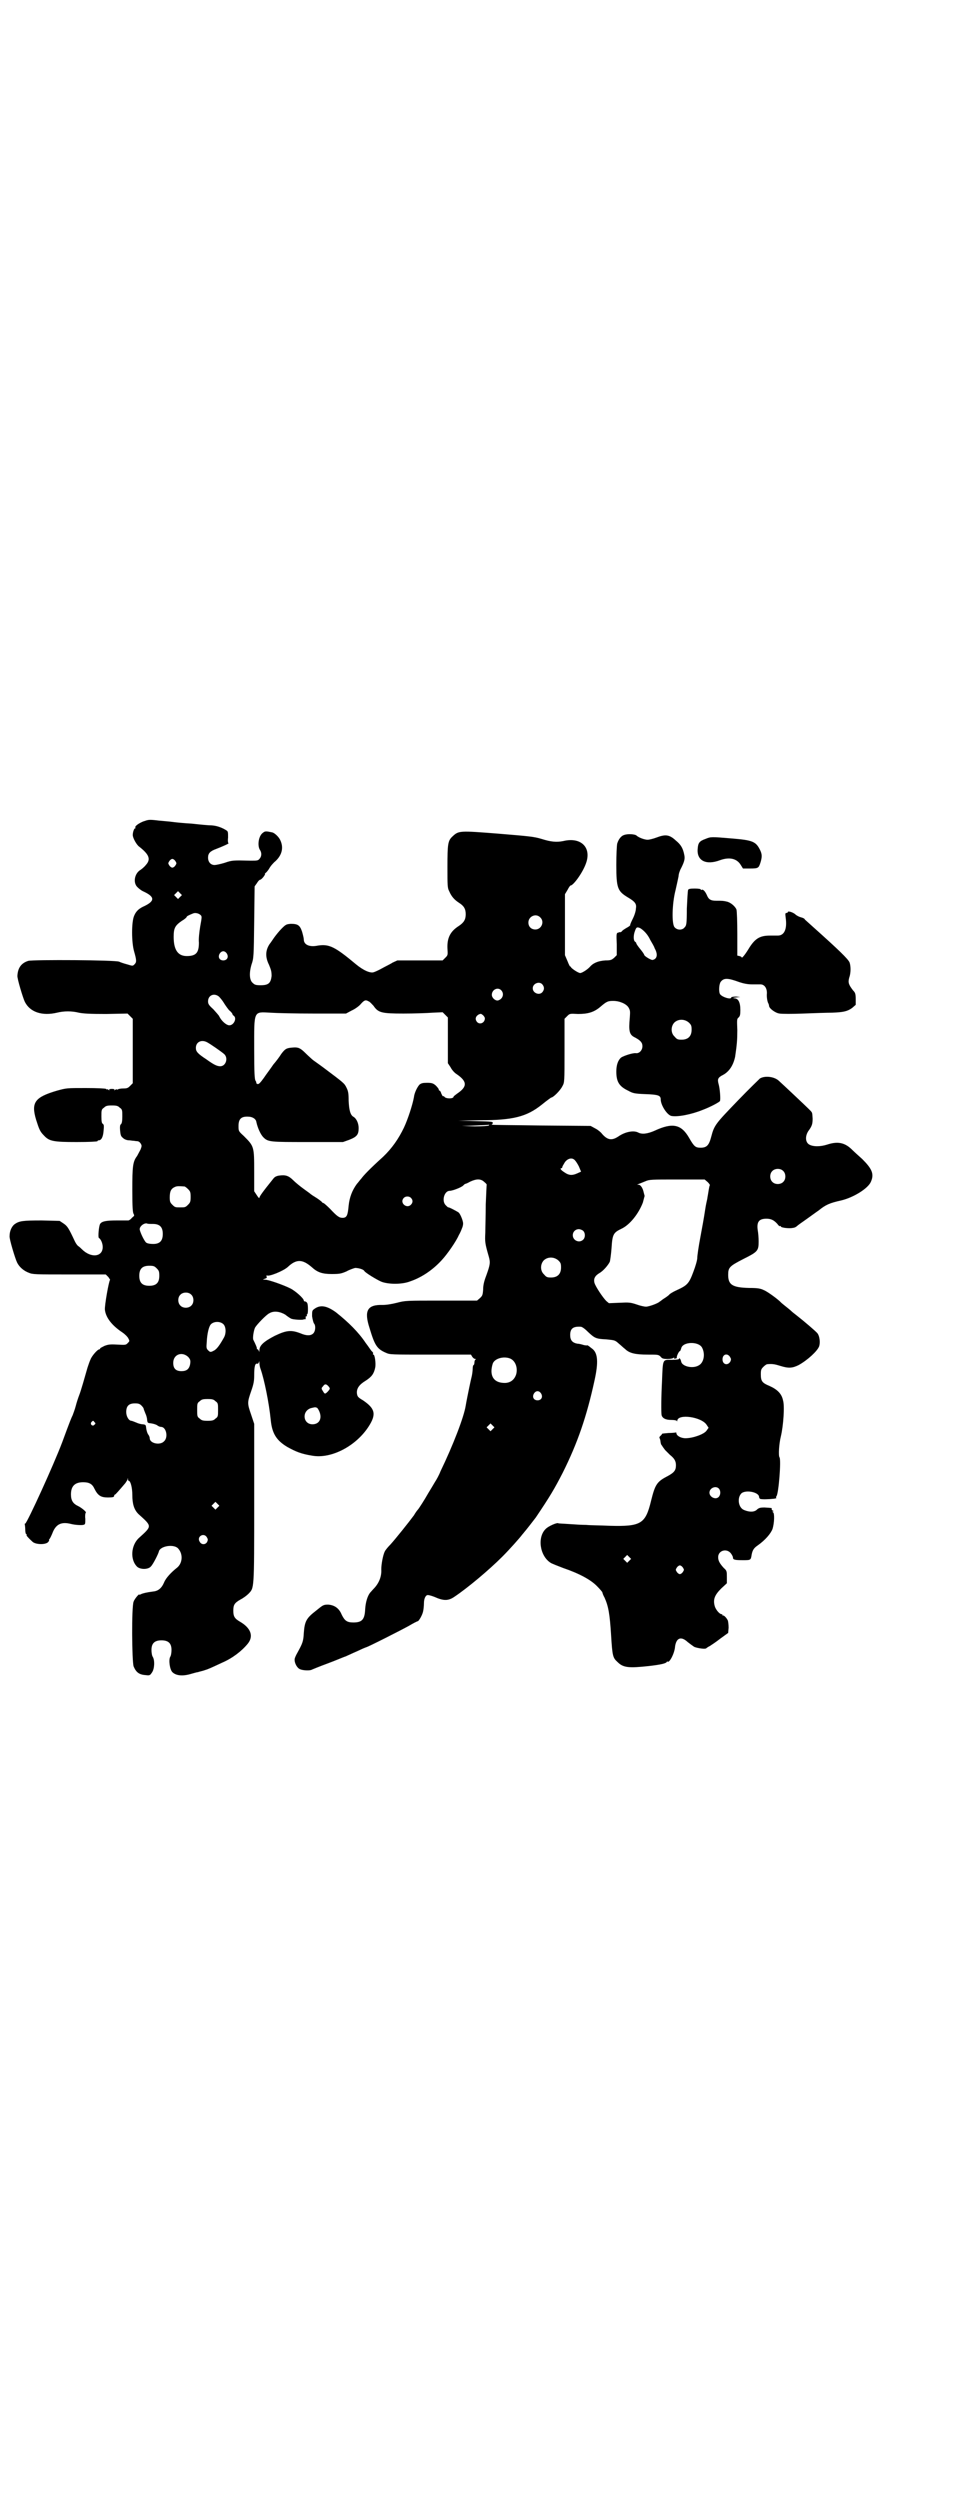 <?xml version="1.0" standalone="no"?>
<!DOCTYPE svg PUBLIC "-//W3C//DTD SVG 20010904//EN"
 "http://www.w3.org/TR/2001/REC-SVG-20010904/DTD/svg10.dtd">
<svg version="1.0" xmlns="http://www.w3.org/2000/svg"
 width="1112pt" height="2870pt" viewBox="0 0 1112 2870"
 preserveAspectRatio="xMidYMid meet">
<g transform="translate(0,2870) scale(0.5,-0.5)"
fill="#000000" stroke="none">
<path d="M329 3854 c-10 -4 -20 -11 -18 -14 1 -1 0 -2 -1 -2 -2 0 -5 -9 -5
-15 0 -7 9 -23 15 -27 23 -18 27 -29 15 -42 -3 -4 -9 -9 -12 -11 -14 -8 -18
-30 -7 -40 3 -3 8 -7 12 -9 29 -13 29 -23 0 -36 -10 -5 -16 -11 -20 -21 -6
-14 -6 -60 0 -81 6 -21 6 -25 1 -30 -4 -4 -4 -4 -17 0 -8 2 -16 5 -18 6 -7 4
-197 5 -209 2 -16 -5 -24 -16 -25 -34 -1 -6 13 -52 17 -60 12 -24 40 -33 74
-25 16 4 34 4 50 0 10 -2 24 -3 63 -3 l49 1 6 -6 6 -6 0 -74 0 -74 -6 -6 c-5
-5 -7 -6 -16 -6 -5 0 -11 -1 -12 -2 -2 -1 -3 -1 -3 0 0 1 -2 0 -3 -1 -3 -2 -3
-2 -2 0 1 1 -1 2 -6 2 -5 0 -7 -1 -6 -2 1 -2 1 -2 -2 0 -1 1 -3 2 -3 1 0 -1
-1 -1 -2 1 -2 1 -20 2 -47 2 -44 0 -44 0 -66 -6 -51 -15 -60 -27 -48 -67 7
-22 9 -27 18 -36 12 -13 21 -15 75 -15 28 0 48 1 48 2 0 1 1 2 3 2 6 0 10 8
11 22 1 11 1 14 -2 16 -2 1 -3 5 -3 17 0 14 0 16 6 20 4 4 7 5 18 5 11 0 14
-1 18 -5 6 -4 6 -6 6 -20 0 -11 -1 -16 -3 -18 -2 -1 -3 -5 -2 -15 1 -11 2 -13
7 -17 3 -3 9 -5 13 -5 3 0 8 -1 10 -1 2 0 6 -1 9 -1 3 0 6 -2 8 -5 3 -5 3 -6
0 -14 -2 -4 -6 -11 -8 -15 -10 -13 -11 -24 -11 -78 0 -41 1 -52 3 -55 2 -4 2
-4 -4 -9 -3 -4 -7 -6 -8 -6 -1 0 -13 0 -27 0 -25 0 -34 -2 -38 -8 -3 -5 -5
-30 -3 -32 5 -3 9 -13 9 -21 0 -23 -27 -26 -48 -5 -1 1 -5 5 -8 7 -3 2 -6 7
-8 11 -14 30 -17 35 -26 41 l-9 6 -41 1 c-44 0 -52 -1 -63 -9 -6 -5 -11 -15
-11 -27 -1 -6 13 -52 17 -60 5 -11 16 -20 27 -24 9 -4 15 -4 94 -4 l83 0 6 -6
c2 -3 4 -6 4 -6 -3 -3 -13 -60 -12 -69 2 -18 16 -36 40 -52 6 -4 12 -10 14
-14 3 -6 3 -6 -2 -11 -4 -4 -5 -4 -24 -3 -17 1 -21 0 -29 -3 -6 -3 -10 -5 -10
-6 0 -1 -1 -2 -2 -2 -4 0 -17 -15 -20 -23 -2 -4 -5 -13 -7 -19 -6 -21 -15 -53
-19 -63 -2 -5 -6 -17 -8 -25 -2 -8 -6 -18 -7 -21 -3 -6 -6 -13 -24 -62 -20
-53 -80 -184 -85 -187 -1 0 -2 -1 -1 -2 0 -1 1 -6 1 -12 0 -5 1 -10 2 -10 1 0
2 -1 1 -2 -1 -1 3 -6 14 -16 7 -6 28 -7 35 -1 2 2 3 4 3 5 -1 1 0 2 0 2 1 0 4
6 7 13 8 22 21 28 44 22 8 -2 22 -3 27 -2 5 1 5 2 5 14 -1 7 0 13 1 14 3 1
-10 12 -19 16 -10 5 -15 12 -15 26 0 19 9 28 28 28 14 0 21 -4 26 -15 8 -16
15 -20 31 -20 11 0 14 1 14 3 0 1 1 4 3 4 2 2 7 7 23 26 2 3 4 6 5 8 0 4 1 4
1 1 0 -2 1 -4 2 -4 4 0 8 -16 8 -32 0 -21 4 -34 14 -44 32 -29 32 -27 0 -56
-17 -17 -19 -48 -4 -64 7 -8 27 -8 33 0 5 5 17 29 18 34 3 13 36 18 45 6 11
-13 9 -33 -3 -43 -14 -11 -26 -24 -30 -34 -6 -14 -14 -20 -26 -21 -15 -2 -23
-4 -27 -6 -2 -1 -4 -2 -4 -1 0 3 -11 -10 -13 -16 -5 -11 -4 -137 0 -149 6 -14
13 -19 29 -20 8 -1 9 0 13 6 6 8 7 28 2 36 -2 3 -3 10 -3 16 0 15 7 22 23 22
16 0 23 -7 23 -22 0 -6 -1 -13 -3 -16 -4 -7 -1 -29 5 -35 8 -8 23 -10 43 -4 7
2 14 4 16 4 2 1 8 2 14 4 10 3 14 5 42 18 23 10 44 26 58 43 14 17 8 36 -18
51 -12 7 -15 12 -15 25 0 14 3 18 17 26 6 3 14 9 18 13 13 14 13 6 13 208 l0
182 -7 21 c-9 26 -9 28 0 54 6 17 7 24 7 37 0 19 2 28 7 26 2 0 3 1 4 4 0 3 1
2 1 -2 0 -4 1 -10 3 -15 8 -23 19 -76 23 -116 3 -31 13 -47 38 -62 20 -11 32
-16 57 -20 44 -8 101 22 130 67 18 28 15 41 -13 60 -12 7 -13 9 -14 16 -1 11
5 20 20 29 14 9 19 16 22 30 2 10 -1 30 -4 30 -1 0 -2 1 -1 2 1 1 0 3 -2 5 -2
1 -8 11 -15 20 -16 24 -39 47 -68 70 -22 16 -37 18 -51 7 -4 -3 -4 -5 -4 -16
1 -7 3 -14 4 -16 5 -5 4 -19 -2 -24 -6 -5 -15 -5 -29 1 -21 8 -32 7 -59 -6
-25 -13 -35 -22 -35 -33 0 -4 -1 -5 -1 -2 -1 2 -2 4 -3 4 -1 0 -2 1 -2 2 1 1
-3 10 -8 20 -2 4 1 22 4 28 4 7 26 30 33 33 10 6 24 4 36 -3 5 -4 11 -8 13 -9
4 -3 30 -4 30 -2 0 0 1 1 2 0 2 -1 3 2 2 6 0 0 1 1 2 1 1 0 2 1 1 2 -1 1 0 2
1 3 2 1 2 21 0 25 -1 2 -3 4 -5 4 -2 0 -3 1 -3 2 0 5 -19 22 -31 28 -16 8 -50
20 -58 20 -6 0 -6 0 -1 2 3 1 5 2 5 3 -1 2 -1 6 0 5 4 -4 38 10 48 19 20 19
34 18 55 0 13 -12 24 -16 46 -16 19 0 22 1 34 6 7 4 16 7 20 8 7 0 19 -3 21
-7 2 -4 30 -21 40 -25 17 -6 47 -6 65 1 27 9 53 27 73 49 13 14 33 43 39 57 3
5 6 12 7 15 2 4 3 9 3 12 0 6 -6 21 -10 25 -4 3 -23 13 -24 12 -1 0 -3 2 -6 5
-10 10 -3 33 9 33 7 0 27 8 31 12 2 2 4 4 5 4 1 0 6 2 11 5 15 7 25 7 33 -1 4
-3 6 -6 5 -7 0 0 -1 -20 -2 -44 0 -24 -1 -53 -1 -65 -1 -21 -1 -24 8 -55 4
-14 3 -19 -6 -44 -5 -13 -7 -22 -7 -32 -1 -13 -2 -14 -7 -19 l-7 -6 -82 0
c-81 0 -83 0 -102 -5 -12 -3 -24 -5 -33 -5 -35 1 -43 -13 -30 -53 12 -40 17
-48 38 -57 9 -4 11 -4 102 -4 l93 0 3 -5 c2 -3 5 -5 7 -5 2 0 2 -1 1 -1 -2 -1
-3 -4 -3 -7 0 -3 -1 -6 -2 -6 -1 0 -2 -4 -2 -8 0 -5 -1 -12 -2 -17 -1 -4 -4
-17 -6 -27 -2 -10 -6 -29 -8 -41 -4 -26 -29 -91 -58 -151 -3 -8 -9 -19 -13
-25 -3 -5 -10 -17 -15 -25 -9 -16 -22 -36 -24 -38 -1 -1 -5 -6 -9 -13 -11 -15
-43 -55 -54 -67 -5 -5 -11 -12 -13 -16 -4 -8 -8 -29 -8 -41 1 -16 -5 -31 -16
-43 -4 -4 -8 -9 -10 -11 -6 -8 -10 -22 -11 -37 -1 -24 -7 -31 -27 -31 -15 0
-20 4 -27 18 -6 15 -17 22 -31 23 -11 0 -12 -1 -28 -14 -22 -17 -26 -24 -28
-51 -1 -20 -3 -24 -15 -46 -3 -5 -6 -12 -6 -14 -1 -7 4 -18 10 -22 5 -4 22 -5
28 -3 2 1 19 8 38 15 19 7 37 15 41 16 4 2 9 4 11 5 2 1 11 5 20 9 8 4 16 7
16 7 3 0 78 38 98 49 10 6 20 11 21 11 2 0 10 13 12 22 1 4 2 13 2 19 0 11 4
19 9 19 2 0 10 -2 17 -5 20 -9 31 -8 44 1 30 20 79 61 110 92 17 17 41 44 46
51 2 2 4 5 5 6 2 2 20 25 26 33 33 49 43 66 62 103 34 68 55 129 73 212 9 41
8 63 -6 73 -3 2 -6 5 -8 6 -1 1 -3 2 -3 1 -1 0 -4 0 -8 1 -3 1 -10 3 -14 3
-12 2 -17 8 -17 20 0 15 7 20 24 19 3 0 9 -4 17 -12 15 -14 18 -16 42 -17 20
-2 20 -2 29 -10 5 -4 11 -10 14 -12 10 -10 24 -13 52 -13 24 0 25 0 30 -5 3
-4 6 -5 16 -5 6 0 12 1 14 3 2 1 2 1 1 0 -1 -2 0 -3 3 -2 2 0 3 1 3 2 -1 3 5
15 7 15 1 0 2 3 3 6 3 16 40 17 48 2 8 -15 4 -35 -8 -41 -14 -8 -38 -2 -40 9
-1 6 -5 10 -5 6 0 -1 -6 -2 -17 -2 -21 0 -20 3 -22 -49 -2 -37 -2 -72 -1 -78
2 -7 9 -11 22 -11 7 0 12 -1 13 -2 0 -2 1 -2 1 0 1 17 57 9 68 -10 l4 -6 -5
-7 c-6 -8 -31 -17 -48 -17 -11 0 -21 6 -21 12 0 1 -1 2 -2 1 0 0 -8 -1 -16 -1
-9 -1 -15 -1 -15 -2 0 -1 -1 -2 -3 -4 -2 -2 -3 -3 -3 -4 0 -1 1 -3 2 -6 1 -9
2 -11 4 -13 1 -2 4 -6 7 -10 3 -3 8 -8 11 -11 10 -8 14 -14 14 -24 0 -12 -4
-17 -21 -26 -23 -12 -27 -19 -36 -55 -13 -54 -23 -60 -96 -58 -20 1 -44 1 -53
2 -9 0 -27 1 -40 2 -13 1 -24 1 -25 2 -4 1 -22 -7 -28 -13 -20 -19 -14 -62 11
-78 3 -2 16 -7 29 -12 38 -13 63 -27 77 -41 7 -7 13 -14 13 -15 0 -1 2 -7 5
-12 9 -20 12 -38 15 -86 3 -49 4 -52 15 -62 13 -13 26 -14 72 -9 26 3 41 6 41
10 0 0 1 1 2 0 4 -3 16 19 17 35 3 20 14 24 29 10 5 -4 12 -9 15 -11 7 -3 26
-6 28 -3 1 1 4 3 8 5 3 2 14 9 24 17 l18 13 1 12 c0 7 -1 15 -2 17 -3 6 -9 12
-11 11 0 -1 -1 -1 -1 1 0 1 -1 2 -2 2 -5 0 -14 11 -16 19 -4 15 0 25 15 40
l13 12 0 14 c0 13 0 15 -7 21 -10 11 -13 17 -13 25 0 15 19 21 29 9 3 -4 5 -8
5 -10 0 -5 4 -6 23 -6 18 0 18 0 20 13 2 10 5 15 14 21 17 12 30 27 34 38 4
13 5 36 1 38 -2 2 -2 2 0 2 2 0 2 1 -1 2 -1 1 -3 3 -2 4 1 2 0 2 -17 3 -9 0
-12 -1 -16 -4 -6 -7 -18 -7 -30 -2 -14 5 -17 29 -6 39 11 8 40 2 40 -9 0 -1 1
-3 2 -4 3 -2 23 -1 31 0 2 0 5 1 6 1 1 0 1 1 0 1 0 1 0 3 1 4 5 6 11 83 7 89
-3 4 -1 32 3 48 6 25 9 71 5 83 -3 15 -13 25 -31 33 -17 7 -20 11 -20 27 0 10
1 12 6 17 3 3 7 6 9 6 12 1 17 0 30 -4 19 -6 28 -5 42 2 20 11 43 32 47 43 3
9 1 24 -4 30 -3 4 -31 28 -49 42 -4 3 -9 7 -11 9 -2 2 -7 6 -12 10 -5 4 -10 8
-11 9 -6 7 -32 26 -40 29 -8 4 -15 5 -34 5 -38 1 -48 7 -48 30 0 17 3 20 34
36 34 17 36 19 36 41 0 8 -1 20 -2 25 -3 20 3 27 20 27 10 0 17 -3 25 -12 2
-3 5 -6 6 -5 1 1 2 0 2 -1 1 -3 21 -5 28 -3 3 0 7 2 9 4 2 2 12 9 22 16 10 7
22 16 28 20 16 13 25 17 52 23 29 7 62 28 68 43 8 18 2 30 -20 52 -8 7 -20 18
-25 23 -16 15 -32 18 -56 10 -16 -5 -33 -5 -42 1 -8 6 -8 19 -1 30 9 12 10 17
10 29 -1 15 0 13 -9 22 -8 8 -59 56 -69 65 -10 9 -31 12 -43 5 -1 -1 -25 -24
-51 -51 -51 -53 -54 -56 -61 -83 -5 -19 -10 -25 -24 -25 -12 0 -15 2 -27 23
-18 31 -38 35 -79 16 -16 -7 -29 -9 -38 -4 -10 5 -29 2 -45 -9 -15 -10 -25 -9
-38 6 -2 3 -9 9 -15 12 l-11 6 -116 1 c-64 1 -115 1 -114 2 0 0 2 0 2 0 1 -1
2 1 3 3 1 4 0 4 -39 5 l-40 1 48 1 c78 0 109 8 144 36 11 9 21 16 21 16 5 0
21 16 26 26 5 9 5 9 5 82 l0 73 6 6 c6 6 6 6 25 5 23 0 37 4 52 17 14 12 17
13 29 13 15 0 30 -7 35 -15 4 -7 4 -9 3 -23 -3 -32 -1 -40 12 -46 13 -7 17
-12 17 -20 0 -9 -7 -17 -15 -16 -7 1 -28 -6 -34 -10 -7 -6 -11 -17 -11 -32 0
-23 6 -34 27 -44 11 -6 14 -7 40 -8 29 -1 35 -3 35 -12 0 -13 14 -35 24 -38
14 -3 46 3 73 14 16 6 37 17 39 20 2 3 0 29 -3 39 -3 11 -2 15 10 21 15 8 24
23 28 42 4 27 5 39 5 61 -1 24 -1 26 3 29 3 3 4 6 4 17 0 18 -5 27 -14 27 -4
1 -4 1 4 2 l10 1 -10 1 c-6 0 -11 -1 -11 -2 0 -6 -22 1 -26 8 -3 6 -2 23 2 28
7 9 16 9 43 -1 9 -3 19 -5 28 -5 8 0 17 0 20 0 9 0 15 -8 15 -20 -1 -9 1 -21
4 -25 0 -1 1 -3 1 -5 1 -6 15 -16 24 -17 5 -1 30 -1 55 0 25 1 55 2 66 2 26 1
35 3 46 11 l8 7 0 13 c0 12 -1 15 -6 20 -10 13 -12 18 -9 29 4 11 4 26 1 35
-3 8 -26 30 -83 81 -10 9 -19 17 -20 18 0 2 -5 4 -9 5 -4 1 -10 4 -13 7 -6 5
-17 8 -17 5 0 -1 -1 -2 -3 -2 -3 0 -3 -2 -2 -10 4 -27 -3 -42 -18 -42 -3 0
-11 0 -18 0 -24 0 -35 -7 -50 -32 -8 -13 -15 -21 -15 -18 0 1 -2 2 -5 3 l-5 1
0 50 c0 28 -1 53 -2 56 -3 7 -13 16 -22 18 -8 2 -11 2 -25 2 -12 0 -17 3 -21
13 -4 9 -9 14 -12 12 -1 -1 -2 0 -2 1 0 1 -5 2 -14 2 -11 0 -14 -1 -15 -3 -1
-2 -2 -22 -3 -43 0 -36 -1 -39 -5 -43 -5 -7 -17 -7 -23 0 -7 7 -6 54 2 85 3
13 6 27 7 32 0 5 3 14 6 19 8 16 9 22 7 31 -3 15 -8 23 -19 32 -15 14 -24 15
-45 7 -8 -3 -17 -5 -20 -5 -7 0 -21 5 -26 10 -4 3 -20 4 -28 1 -7 -2 -13 -10
-16 -20 -1 -5 -2 -26 -2 -49 0 -53 3 -60 26 -74 17 -10 21 -15 19 -26 0 -5 -3
-15 -7 -23 -4 -8 -7 -15 -6 -15 0 -1 -4 -4 -8 -6 -5 -3 -10 -6 -11 -8 -2 -2
-4 -3 -4 -2 0 0 -2 0 -4 -1 -5 -1 -5 -2 -4 -27 l0 -25 -6 -6 c-6 -5 -8 -6 -20
-6 -15 -1 -27 -5 -35 -14 -6 -7 -19 -15 -23 -15 -4 0 -18 9 -21 13 -1 2 -2 3
-2 2 0 -1 -3 4 -6 12 l-6 14 0 70 0 70 6 10 c3 6 6 10 7 10 6 0 27 28 35 50
14 37 -11 62 -52 52 -15 -3 -28 -2 -50 5 -17 5 -26 6 -99 12 -89 7 -91 7 -105
-6 -11 -10 -12 -17 -12 -71 0 -41 0 -48 4 -55 5 -12 12 -20 23 -27 11 -7 15
-14 15 -26 0 -12 -4 -19 -16 -27 -19 -12 -27 -27 -26 -51 1 -16 1 -16 -5 -22
l-6 -6 -52 0 -52 0 -11 -5 c-6 -4 -17 -9 -24 -13 -7 -4 -16 -8 -19 -9 -8 -3
-24 4 -41 18 -49 41 -62 47 -88 43 -19 -4 -32 2 -32 14 0 3 -2 11 -4 18 -5 15
-10 18 -26 18 -10 -1 -11 -1 -21 -11 -6 -6 -13 -15 -16 -19 -3 -4 -8 -12 -12
-17 -9 -14 -10 -29 -1 -47 5 -12 6 -16 6 -26 -2 -16 -7 -21 -25 -21 -11 0 -14
1 -18 5 -8 6 -9 23 -3 43 5 14 5 19 6 97 l1 82 5 7 c3 5 6 8 7 8 4 0 13 12 12
14 -1 2 -1 2 0 1 1 0 5 4 9 10 3 6 10 14 15 18 15 14 19 31 11 48 -3 7 -13 17
-19 18 -14 3 -16 3 -21 -1 -10 -7 -13 -29 -7 -39 5 -7 4 -16 -1 -21 -3 -4 -6
-4 -21 -4 -39 1 -42 1 -59 -5 -10 -3 -20 -5 -23 -5 -9 0 -15 7 -15 17 0 10 5
15 19 20 13 5 31 13 28 13 -1 0 -2 5 -1 13 0 11 0 14 -3 16 -9 6 -21 11 -34
12 -8 0 -28 2 -46 4 -18 1 -38 3 -45 4 -7 1 -21 2 -31 3 -24 3 -24 2 -36 -2z
m74 -91 c3 -5 3 -5 0 -10 -2 -3 -5 -5 -7 -5 -2 0 -5 2 -7 5 -3 5 -3 5 0 10 2
3 5 5 7 5 2 0 5 -2 7 -5z m11 -82 l-5 -5 -4 4 -5 5 4 4 5 5 4 -4 5 -5 -4 -4z
m47 -42 c3 -3 3 -4 -1 -26 -2 -12 -4 -29 -3 -37 0 -23 -6 -31 -28 -31 -20 0
-30 14 -30 44 0 20 3 26 19 37 7 4 11 8 11 9 -1 1 7 5 15 8 5 2 13 0 17 -4z
m780 -5 c11 -10 3 -28 -11 -28 -9 0 -16 6 -16 16 0 14 17 22 27 12z m230 -25
c8 -5 17 -14 23 -27 4 -7 9 -15 10 -19 8 -14 6 -25 -5 -27 -4 0 -19 9 -19 12
0 1 -4 7 -9 13 -5 6 -9 12 -9 13 0 1 -1 3 -3 4 -4 3 -4 15 0 25 3 9 5 9 12 6z
m-950 -58 c5 -8 1 -16 -8 -16 -9 0 -13 8 -8 16 2 3 5 5 8 5 3 0 6 -2 8 -5z
m725 -71 c5 -6 5 -12 0 -18 -7 -8 -22 -2 -22 9 0 11 15 17 22 9z m-94 -14 c7
-8 3 -20 -8 -23 -6 -1 -14 6 -14 13 0 12 14 19 22 10z m-649 -14 c3 -3 8 -9
11 -14 3 -5 8 -12 12 -17 5 -4 8 -8 8 -9 0 -1 1 -3 3 -4 8 -6 0 -22 -10 -22
-7 0 -18 10 -23 20 -1 3 -8 10 -14 17 -10 9 -12 12 -12 18 0 14 14 20 25 11z
m344 -11 c3 -1 7 -6 11 -10 11 -16 18 -18 69 -18 24 0 54 1 67 2 l23 1 6 -6 6
-6 0 -53 0 -52 6 -9 c3 -6 9 -13 14 -16 25 -17 25 -29 1 -45 -4 -3 -8 -6 -8
-7 0 -5 -18 -5 -21 0 -1 1 -2 2 -3 1 -1 0 -2 2 -4 6 -1 4 -3 7 -4 7 -1 0 -2 1
-2 3 0 1 -3 5 -7 9 -6 5 -9 6 -20 6 -10 0 -13 -1 -17 -4 -5 -5 -12 -19 -13
-29 -3 -17 -14 -51 -23 -70 -12 -25 -27 -47 -48 -67 -31 -28 -45 -43 -50 -50
-3 -3 -7 -9 -10 -12 -11 -15 -17 -31 -19 -50 -2 -22 -4 -28 -14 -28 -8 0 -13
4 -29 21 -7 7 -14 13 -15 13 -1 0 -3 1 -4 3 -6 5 -9 7 -17 12 -5 3 -9 6 -10 7
-1 1 -7 5 -15 11 -7 5 -18 14 -23 19 -11 11 -18 13 -33 11 -6 -1 -10 -3 -13
-7 -25 -31 -32 -41 -32 -44 0 -2 -3 1 -6 6 l-6 9 0 44 c0 59 0 59 -24 83 -12
11 -12 11 -12 23 0 17 7 23 26 21 7 -1 14 -5 15 -12 3 -14 10 -29 16 -35 11
-11 15 -11 103 -11 l80 0 14 5 c18 7 22 12 22 27 0 11 -5 22 -12 26 -7 4 -10
15 -11 37 0 17 -1 22 -5 30 -5 10 -5 10 -53 46 -12 9 -24 17 -26 19 -2 2 -9 8
-15 14 -12 12 -17 14 -29 13 -15 -1 -18 -3 -27 -15 -3 -5 -11 -16 -18 -24 -6
-9 -16 -22 -22 -31 -8 -11 -11 -14 -14 -14 -2 1 -4 2 -3 3 0 0 0 2 -2 5 -2 3
-3 17 -3 73 0 89 -2 85 37 83 14 -1 59 -2 100 -2 l74 0 13 7 c7 3 17 10 21 15
8 9 11 10 18 6z m267 -39 c0 -11 -13 -16 -19 -7 -4 6 -2 12 5 16 5 2 5 2 10
-2 2 -2 4 -5 4 -7z m469 -10 c5 -5 6 -7 6 -16 0 -15 -8 -23 -23 -23 -9 0 -11
1 -16 7 -9 8 -9 23 -1 32 9 9 24 9 34 0z m-1107 -45 c9 -5 32 -21 39 -27 10
-9 4 -28 -9 -28 -7 0 -14 3 -32 16 -20 13 -24 18 -24 26 0 14 13 20 26 13z
m647 -191 c-1 -1 -13 -2 -32 -2 l-30 1 31 1 c17 1 31 1 32 2 0 0 0 -1 -1 -2z
m198 -80 c2 -2 6 -8 9 -14 l5 -12 -9 -4 c-11 -5 -19 -5 -30 3 -8 5 -10 9 -6 9
1 0 2 1 2 3 0 1 3 6 6 11 7 9 17 11 23 4z m478 -24 c7 -6 7 -19 1 -25 -6 -7
-19 -7 -25 -1 -7 6 -7 19 -1 25 6 7 19 7 25 1z m-173 -26 c3 -3 5 -6 5 -7 -1
-1 -2 -6 -4 -19 -1 -6 -2 -11 -2 -12 0 -1 -3 -12 -5 -26 -2 -14 -7 -42 -11
-63 -4 -21 -7 -42 -7 -47 0 -5 -4 -19 -9 -32 -10 -27 -14 -31 -38 -42 -9 -4
-17 -9 -18 -11 -1 -1 -6 -5 -11 -8 -5 -3 -9 -7 -10 -7 -3 -4 -25 -12 -32 -12
-3 0 -13 2 -21 5 -15 5 -18 5 -40 4 l-24 -1 -6 5 c-8 8 -24 32 -27 41 -3 10 1
17 11 23 9 5 20 18 24 26 1 3 3 18 4 31 2 32 4 36 23 45 19 9 39 34 49 60 2 8
4 15 4 15 0 1 -1 4 -2 8 -2 10 -7 18 -12 18 -4 0 -4 0 1 2 3 1 10 4 15 6 9 4
14 4 73 4 l63 0 7 -6z m-1202 -10 c1 0 5 -3 8 -6 5 -5 6 -7 6 -18 0 -11 -1
-13 -6 -18 -6 -6 -7 -6 -18 -6 -11 0 -12 0 -18 6 -5 5 -6 7 -6 17 0 14 3 20
12 24 5 2 8 2 22 1z m520 -26 c5 -5 5 -11 0 -16 -10 -10 -27 5 -16 16 4 4 12
4 16 0z m-593 -60 c16 0 23 -7 23 -23 0 -16 -7 -23 -22 -23 -7 0 -13 1 -16 3
-4 3 -13 21 -15 30 -1 7 10 16 17 14 1 -1 7 -1 13 -1z m989 -16 c5 -5 5 -15 0
-20 -9 -9 -24 -2 -24 10 0 8 6 14 14 14 3 0 8 -2 10 -4z m-57 -68 c5 -5 6 -7
6 -16 0 -15 -8 -23 -23 -23 -9 0 -11 1 -16 7 -9 8 -9 23 -1 32 9 9 24 9 34 0z
m-923 -18 c5 -5 6 -7 6 -17 0 -16 -7 -23 -23 -23 -16 0 -23 7 -23 23 0 16 7
23 23 23 10 0 12 -1 17 -6z m79 -60 c7 -6 7 -19 1 -25 -6 -7 -19 -7 -25 -1 -7
6 -7 19 -1 25 6 7 19 7 25 1z m75 -69 c5 -6 6 -19 1 -29 -10 -18 -16 -26 -22
-30 -9 -5 -10 -5 -15 0 -4 4 -4 6 -3 19 1 20 5 35 9 40 7 8 23 8 30 0z m-81
-75 c4 -5 5 -7 4 -15 -2 -12 -8 -17 -20 -17 -13 0 -19 6 -19 19 0 20 21 27 35
13z m1244 1 c3 -5 3 -6 1 -11 -6 -10 -18 -7 -18 5 0 12 11 15 17 6z m-505 -4
c12 -5 18 -21 14 -36 -4 -13 -14 -21 -29 -20 -24 1 -33 18 -25 44 4 12 25 18
40 12z m-418 -63 c5 -6 5 -6 -1 -13 -6 -6 -7 -6 -11 1 -4 6 -4 7 0 11 4 6 7 6
12 1z m489 -17 c5 -8 1 -16 -8 -16 -9 0 -13 8 -8 16 2 3 5 5 8 5 3 0 6 -2 8
-5z m-748 -18 c6 -4 6 -6 6 -20 0 -14 0 -16 -6 -20 -4 -4 -7 -5 -18 -5 -11 0
-14 1 -18 5 -6 4 -6 6 -6 20 0 14 0 16 6 20 4 4 7 5 18 5 11 0 14 -1 18 -5z
m-170 -10 c3 -3 5 -6 5 -7 0 -1 2 -6 4 -11 2 -4 4 -11 4 -15 1 -7 1 -7 10 -8
6 -1 12 -3 14 -5 3 -2 6 -3 8 -3 12 0 17 -24 7 -33 -9 -10 -33 -5 -33 7 0 2
-1 5 -3 8 -2 2 -4 8 -5 14 -1 9 -1 9 -8 10 -4 0 -11 2 -15 4 -5 2 -10 4 -11 4
-6 0 -12 10 -12 20 0 14 6 20 20 20 8 0 11 -1 15 -5z m403 -5 c1 0 3 -3 5 -7
8 -17 1 -31 -15 -31 -22 0 -25 30 -4 37 4 1 8 2 10 2 2 0 4 -1 4 -1z m-511
-33 c3 -3 3 -3 0 -6 -4 -5 -11 1 -7 6 4 4 4 4 7 0z m915 -16 l-5 -5 -4 4 -5 5
4 4 5 5 4 -4 5 -5 -4 -4z m520 -137 c4 -5 4 -14 -1 -19 -7 -7 -21 0 -21 10 0
11 15 17 22 9z m-1152 -43 l-5 -5 -4 4 -5 5 4 4 5 5 4 -4 5 -5 -4 -4z m-25
-68 c3 -5 3 -6 1 -11 -4 -7 -13 -7 -17 0 -8 12 9 22 16 11z m971 -54 l-5 -5
-4 4 -5 5 4 4 5 5 4 -4 5 -5 -4 -4z m123 -16 c3 -5 3 -5 0 -10 -2 -3 -5 -5 -7
-5 -2 0 -5 2 -7 5 -3 5 -3 5 0 10 2 3 5 5 7 5 2 0 5 -2 7 -5z"/>
<path d="M1621 3814 c-14 -5 -17 -9 -18 -22 -3 -28 19 -39 51 -27 22 8 39 4
48 -11 l5 -8 16 0 c19 0 20 1 24 13 4 13 4 19 0 28 -10 21 -17 24 -66 28 -47
4 -48 4 -60 -1z"/>
</g>
</svg>

